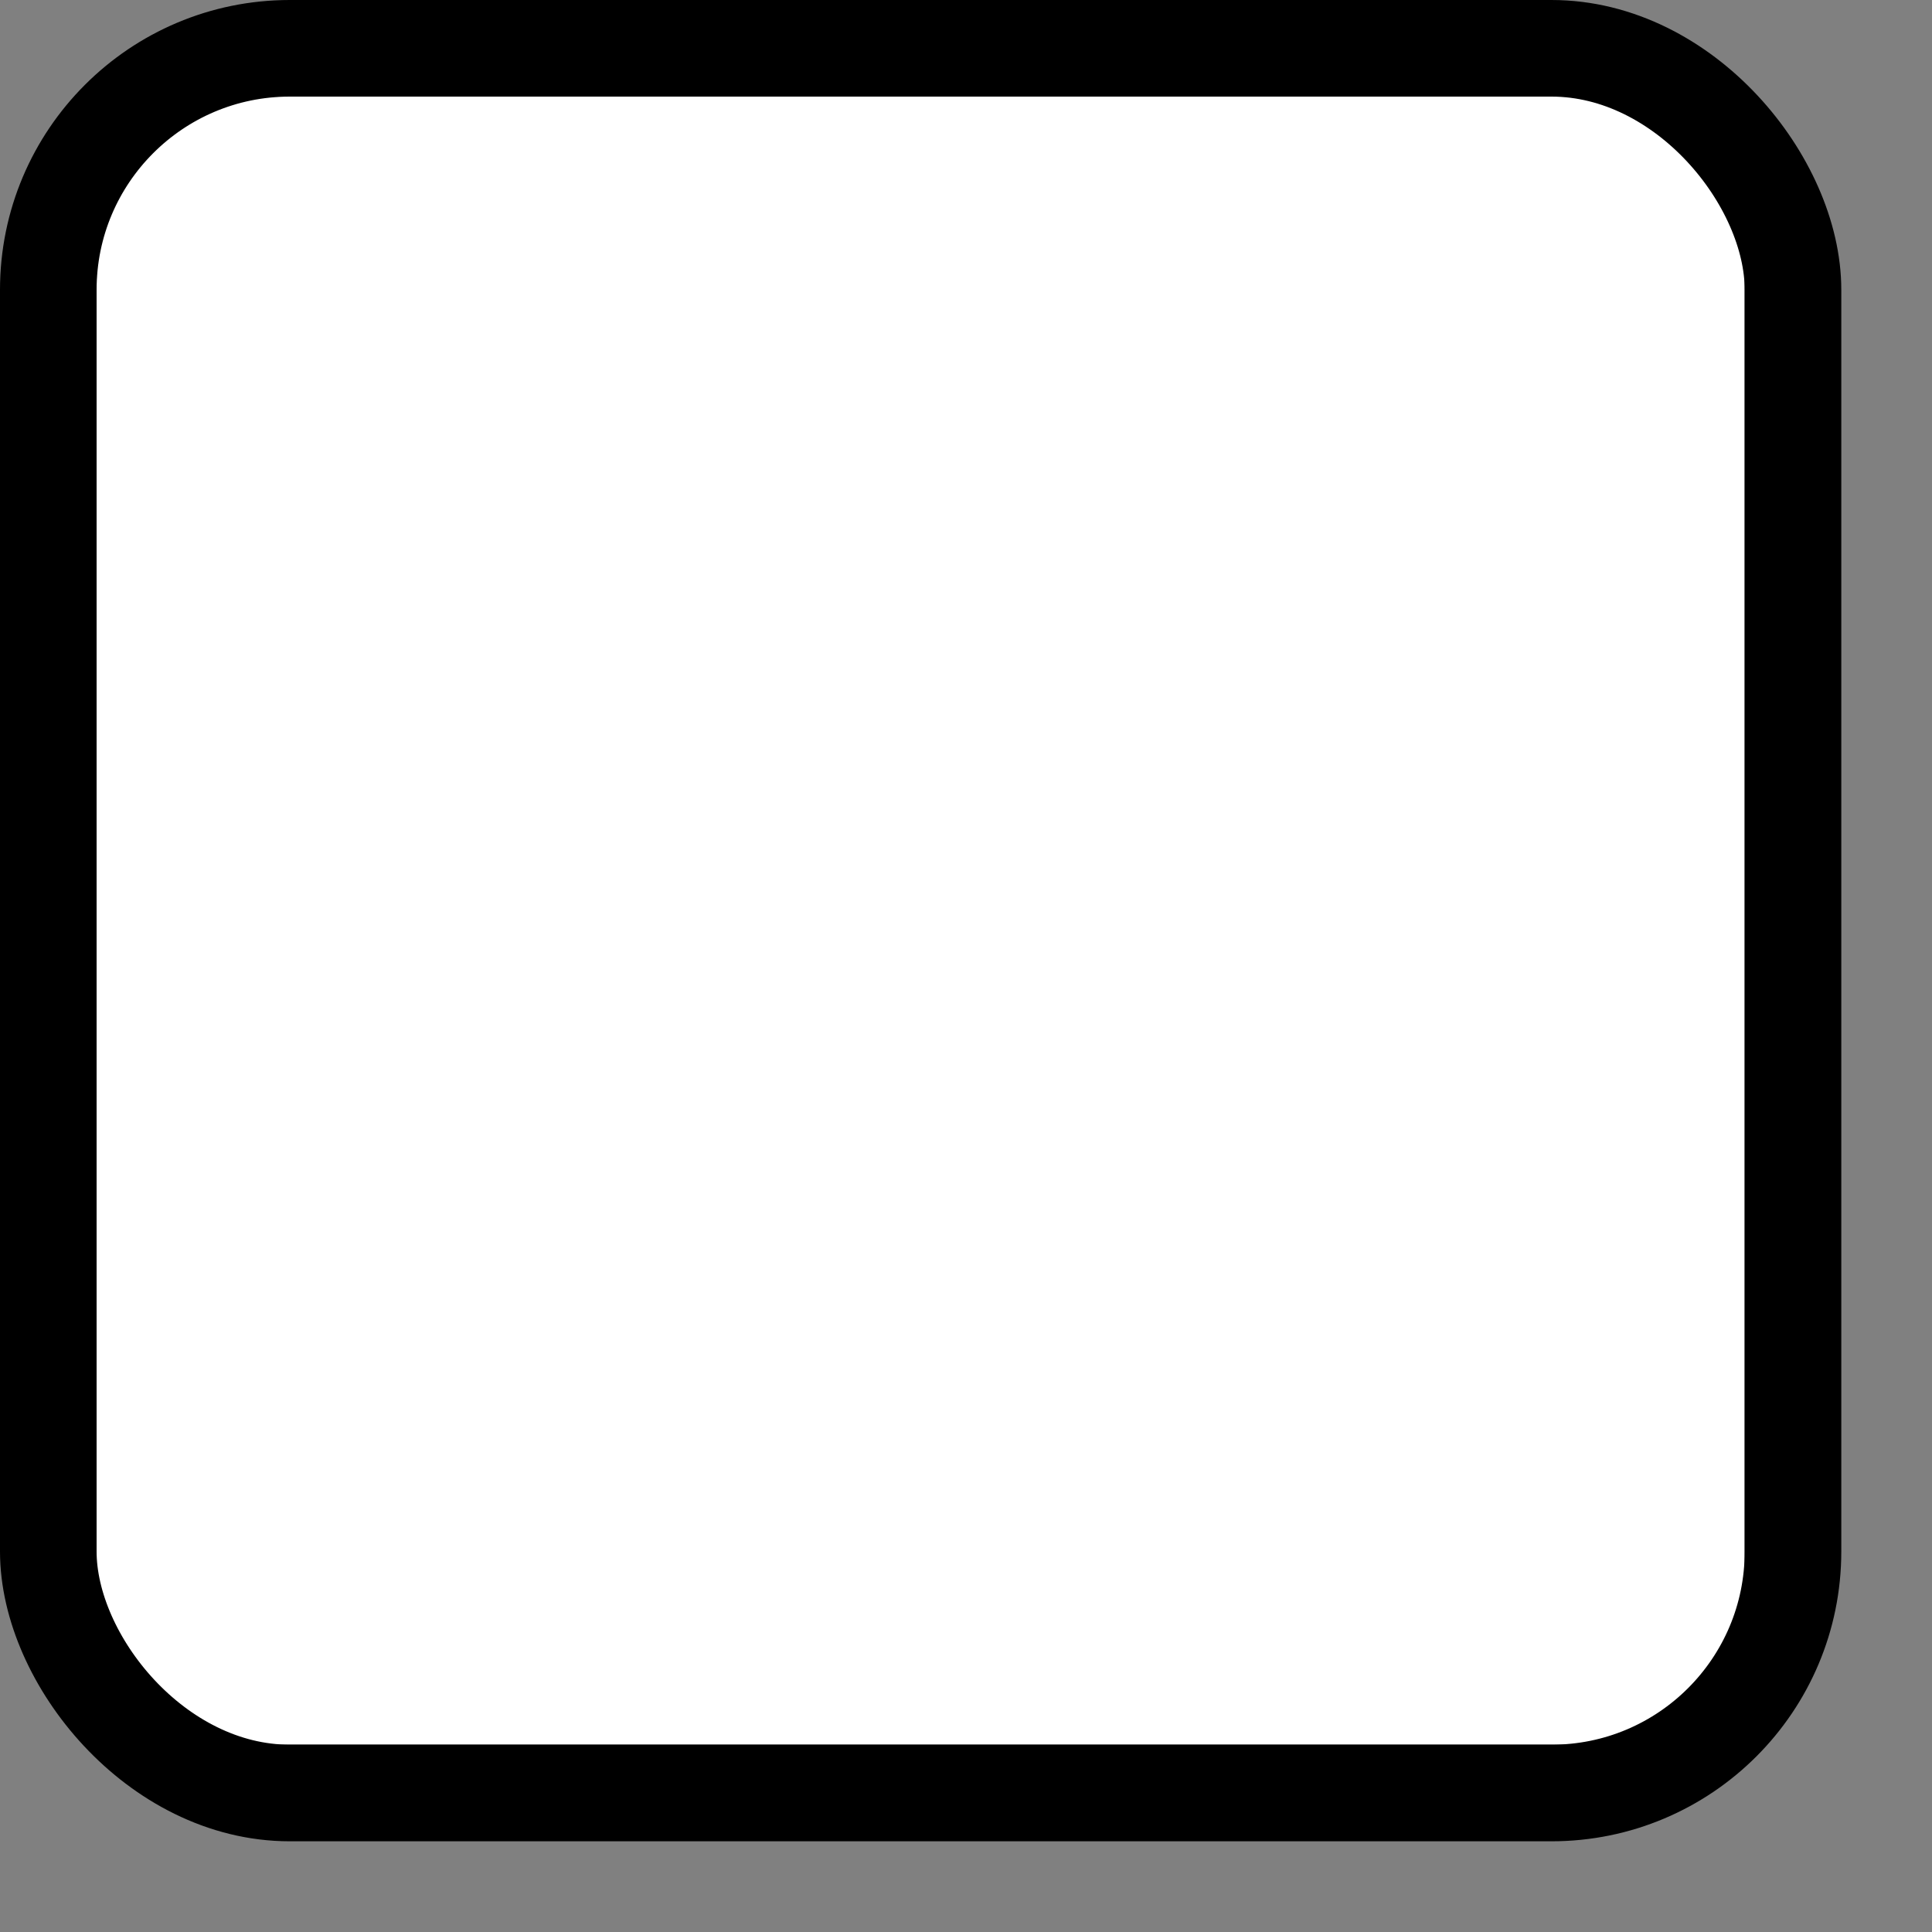 <svg width="20" height="20" viewBox="0 0 20 20" fill="none" xmlns="http://www.w3.org/2000/svg">
<rect x="0" y="0" width="20" height="20" fill="#808080" stroke="none"/>
<rect x="0.5" y="0.5" width="18.061" height="18.061" rx="2.5" fill="black"/>
<path d="M16.166 1H2.896C1.844 1 1 1.853 1 2.896V16.166C1 17.208 1.844 18.061 2.896 18.061H16.166C17.218 18.061 18.061 17.208 18.061 16.166V2.896C18.061 1.853 17.218 1 16.166 1Z" fill="white"/>
<rect x="0.5" y="0.5" width="18.061" height="18.061" rx="2.5" stroke="black"/>
</svg>
